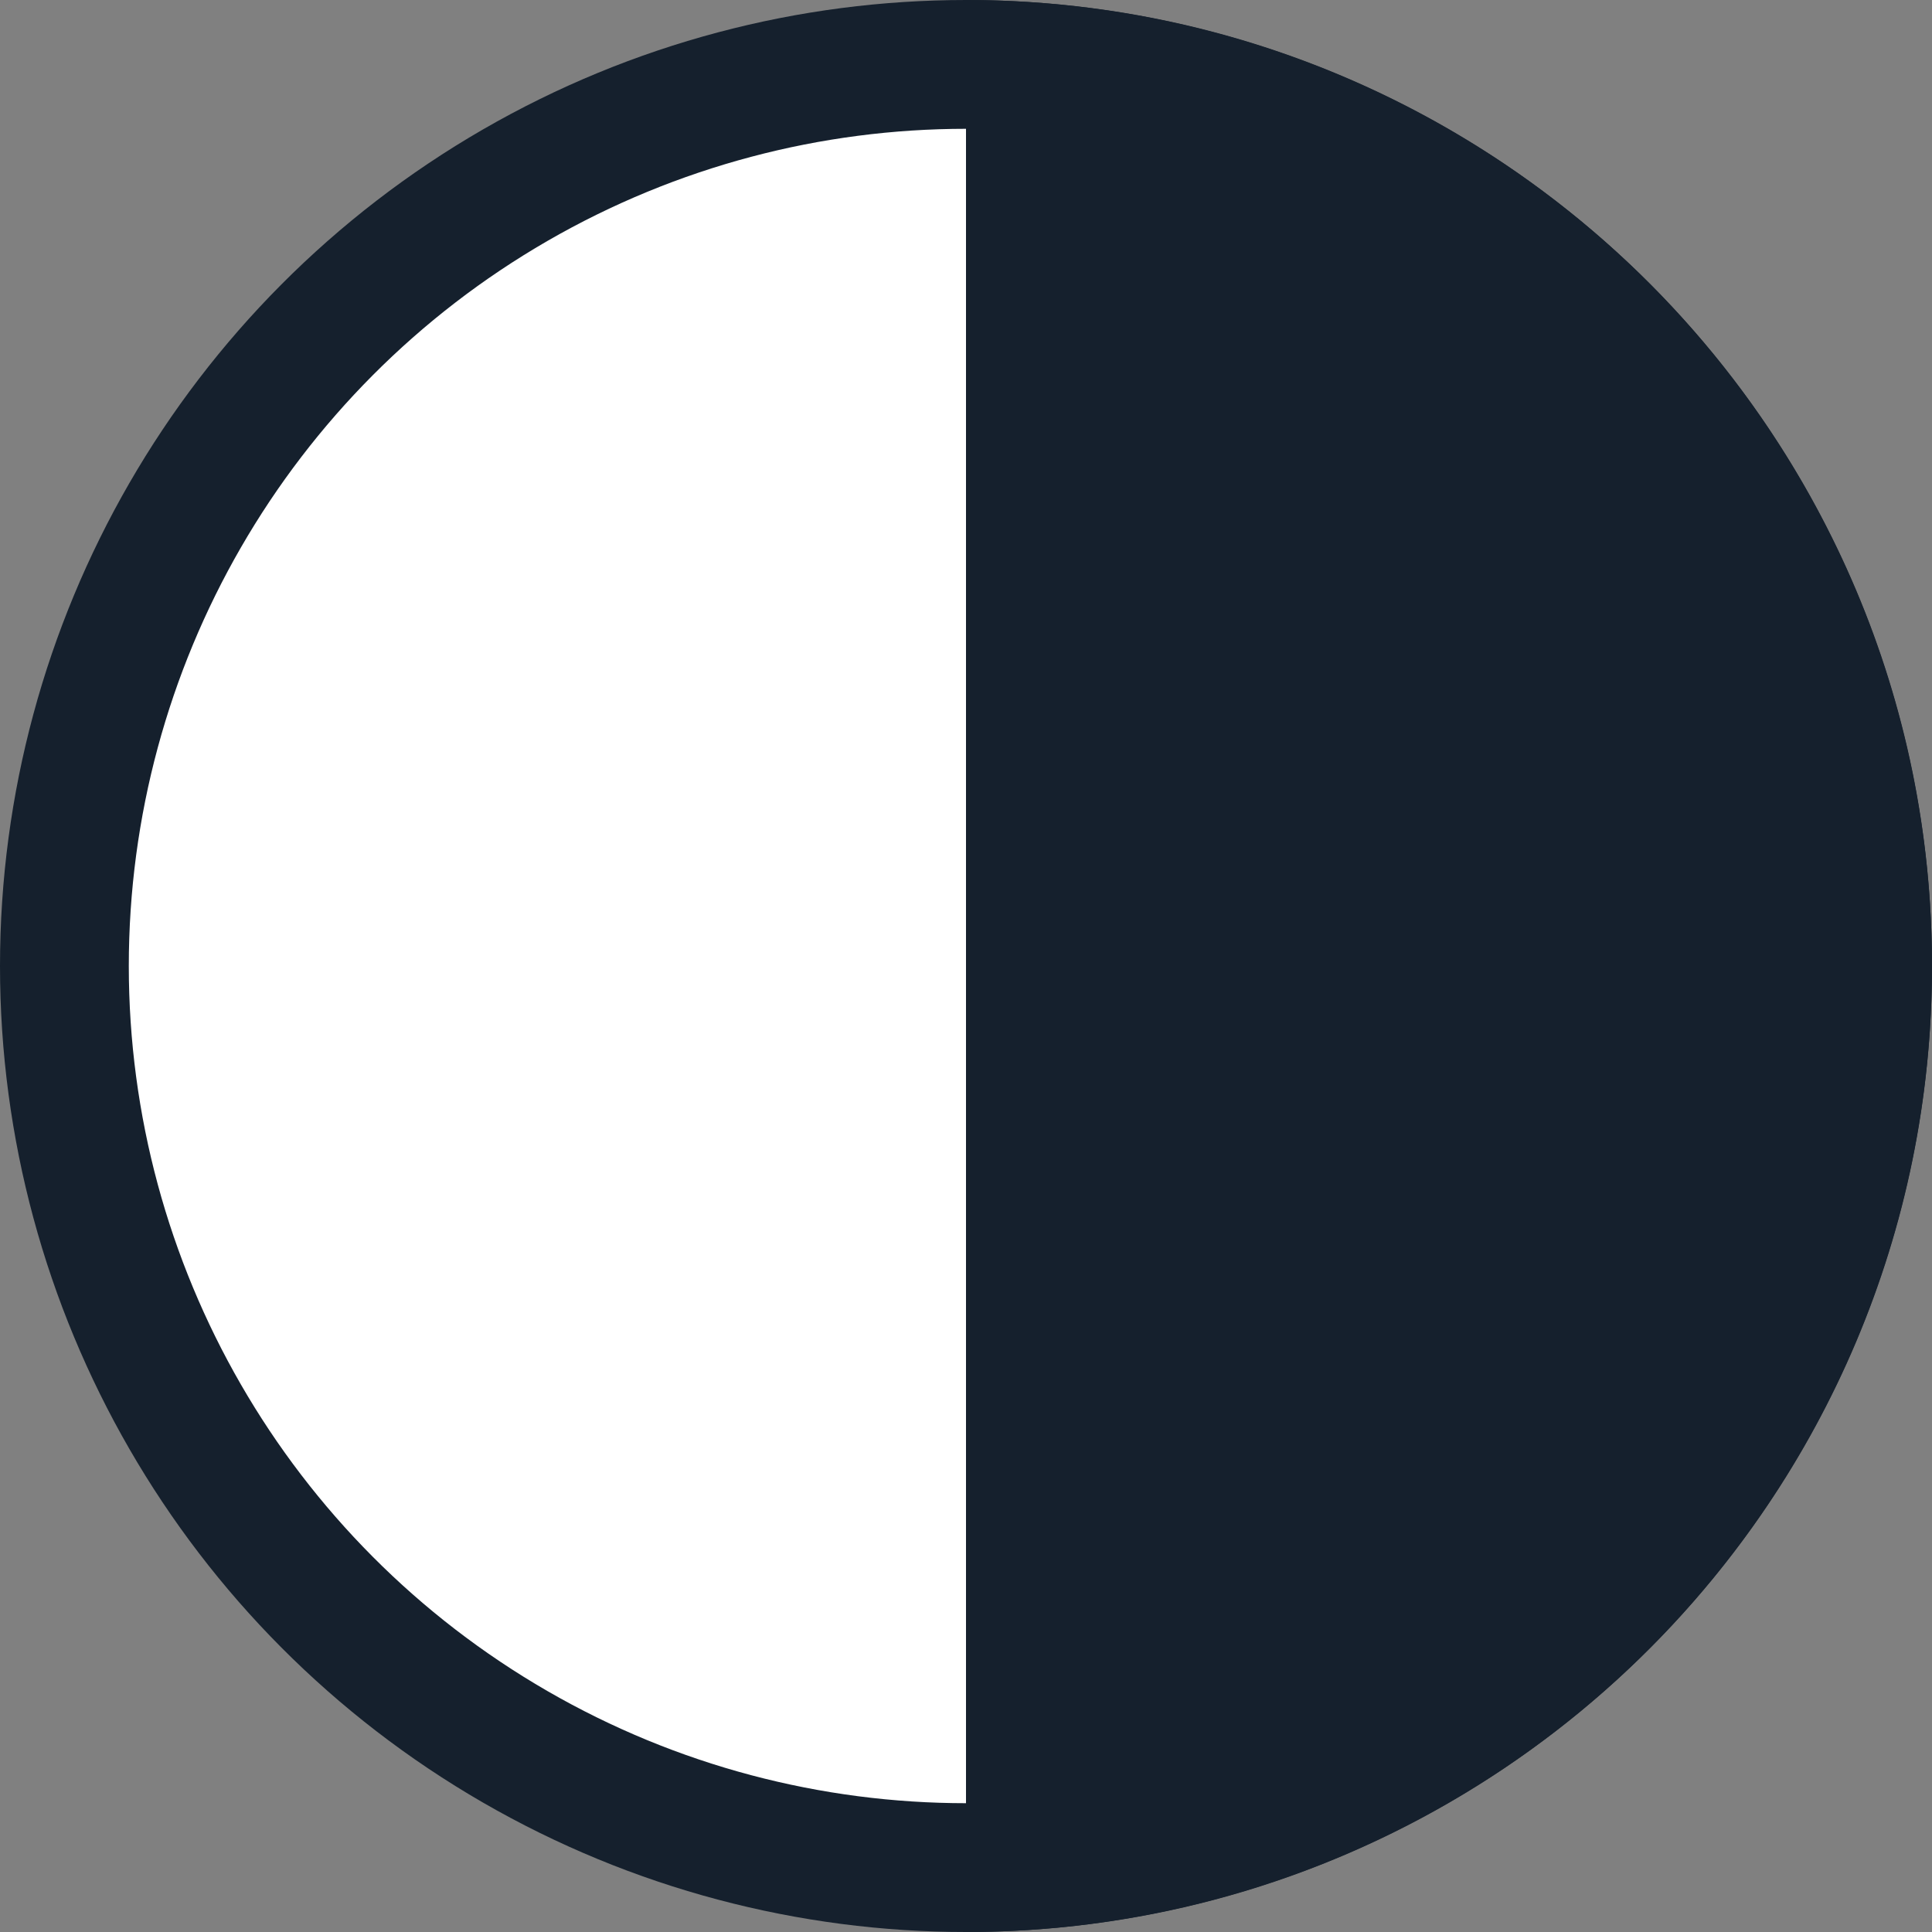 <svg width="15" height="15" viewBox="0 0 15 15" fill="none" xmlns="http://www.w3.org/2000/svg">
<rect x="0" y="0" width="15" height="15" fill="#808080" stroke="none"/>
<circle cx="7.5" cy="7.5" r="7" fill="white" stroke="#15202D"/>
<path d="M7.5 15C11.642 15 15 11.642 15 7.5C15 3.358 11.642 0 7.5 0V15Z" fill="#15202D"/>
</svg>
